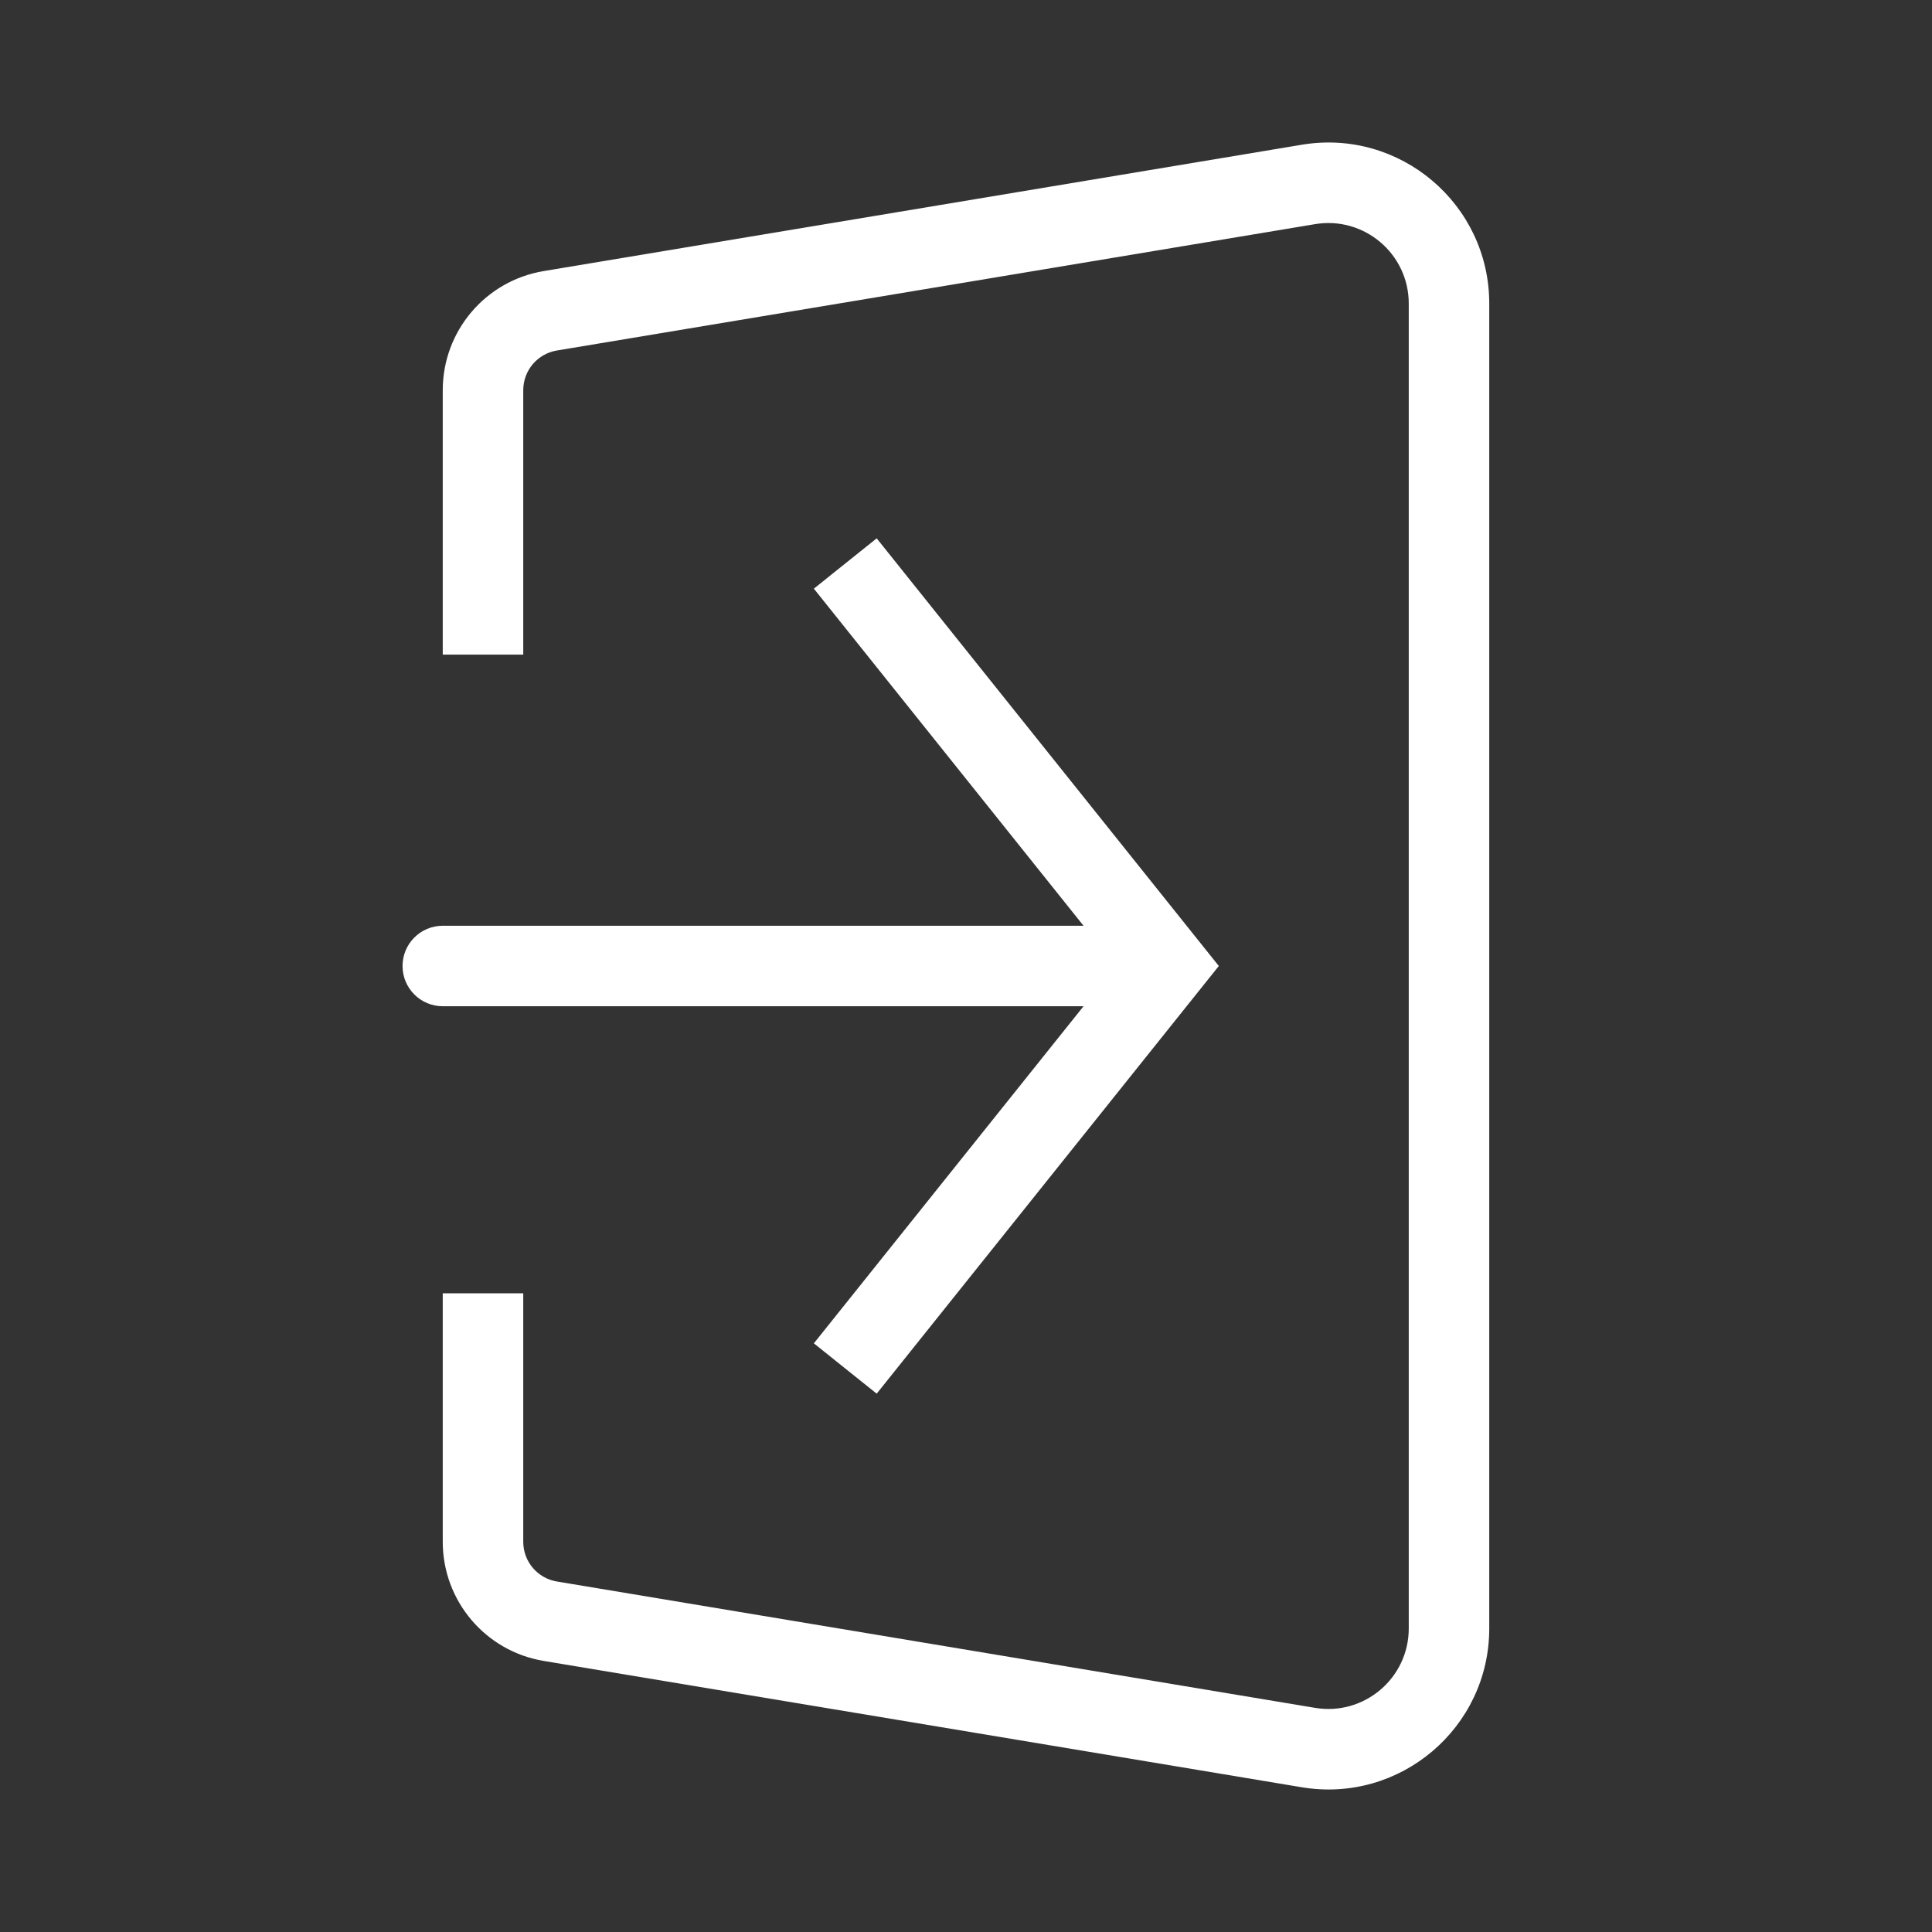 <svg width="48" height="48" viewBox="0 0 48 48" fill="none" xmlns="http://www.w3.org/2000/svg">
<rect x="0" y="0" width="48" height="48" fill="#333333" stroke="none"/>
<path d="M29 24L29.781 24.625L30.281 24L29.781 23.375L29 24ZM11.001 23C10.448 23 10.001 23.448 10.001 24C10.001 24.552 10.448 25 11.001 25V23ZM21.781 34.625L29.781 24.625L28.22 23.375L20.22 33.375L21.781 34.625ZM29.781 23.375L21.781 13.375L20.22 14.625L28.22 24.625L29.781 23.375ZM29 23H11.001V25H29V23Z" fill="white"/>
<path d="M13.671 40.279L13.507 41.265L13.671 40.279ZM13.671 7.721L13.507 6.735L13.671 7.721ZM13.836 8.708L32.671 5.569L32.342 3.596L13.507 6.735L13.836 8.708ZM35 7.541V40.459H37V7.541H35ZM32.671 42.431L13.836 39.292L13.507 41.265L32.342 44.404L32.671 42.431ZM13 16.264V9.694H11V16.264H13ZM13 38.306V32.132H11V38.306H13ZM13.836 39.292C13.353 39.212 13 38.795 13 38.306H11C11 39.772 12.06 41.024 13.507 41.265L13.836 39.292ZM35 40.459C35 41.694 33.89 42.635 32.671 42.431L32.342 44.404C34.781 44.811 37 42.93 37 40.459H35ZM32.671 5.569C33.89 5.365 35 6.306 35 7.541H37C37 5.07 34.781 3.189 32.342 3.596L32.671 5.569ZM13.507 6.735C12.06 6.976 11 8.228 11 9.694H13C13 9.205 13.353 8.788 13.836 8.708L13.507 6.735Z" fill="white"/>
</svg>
